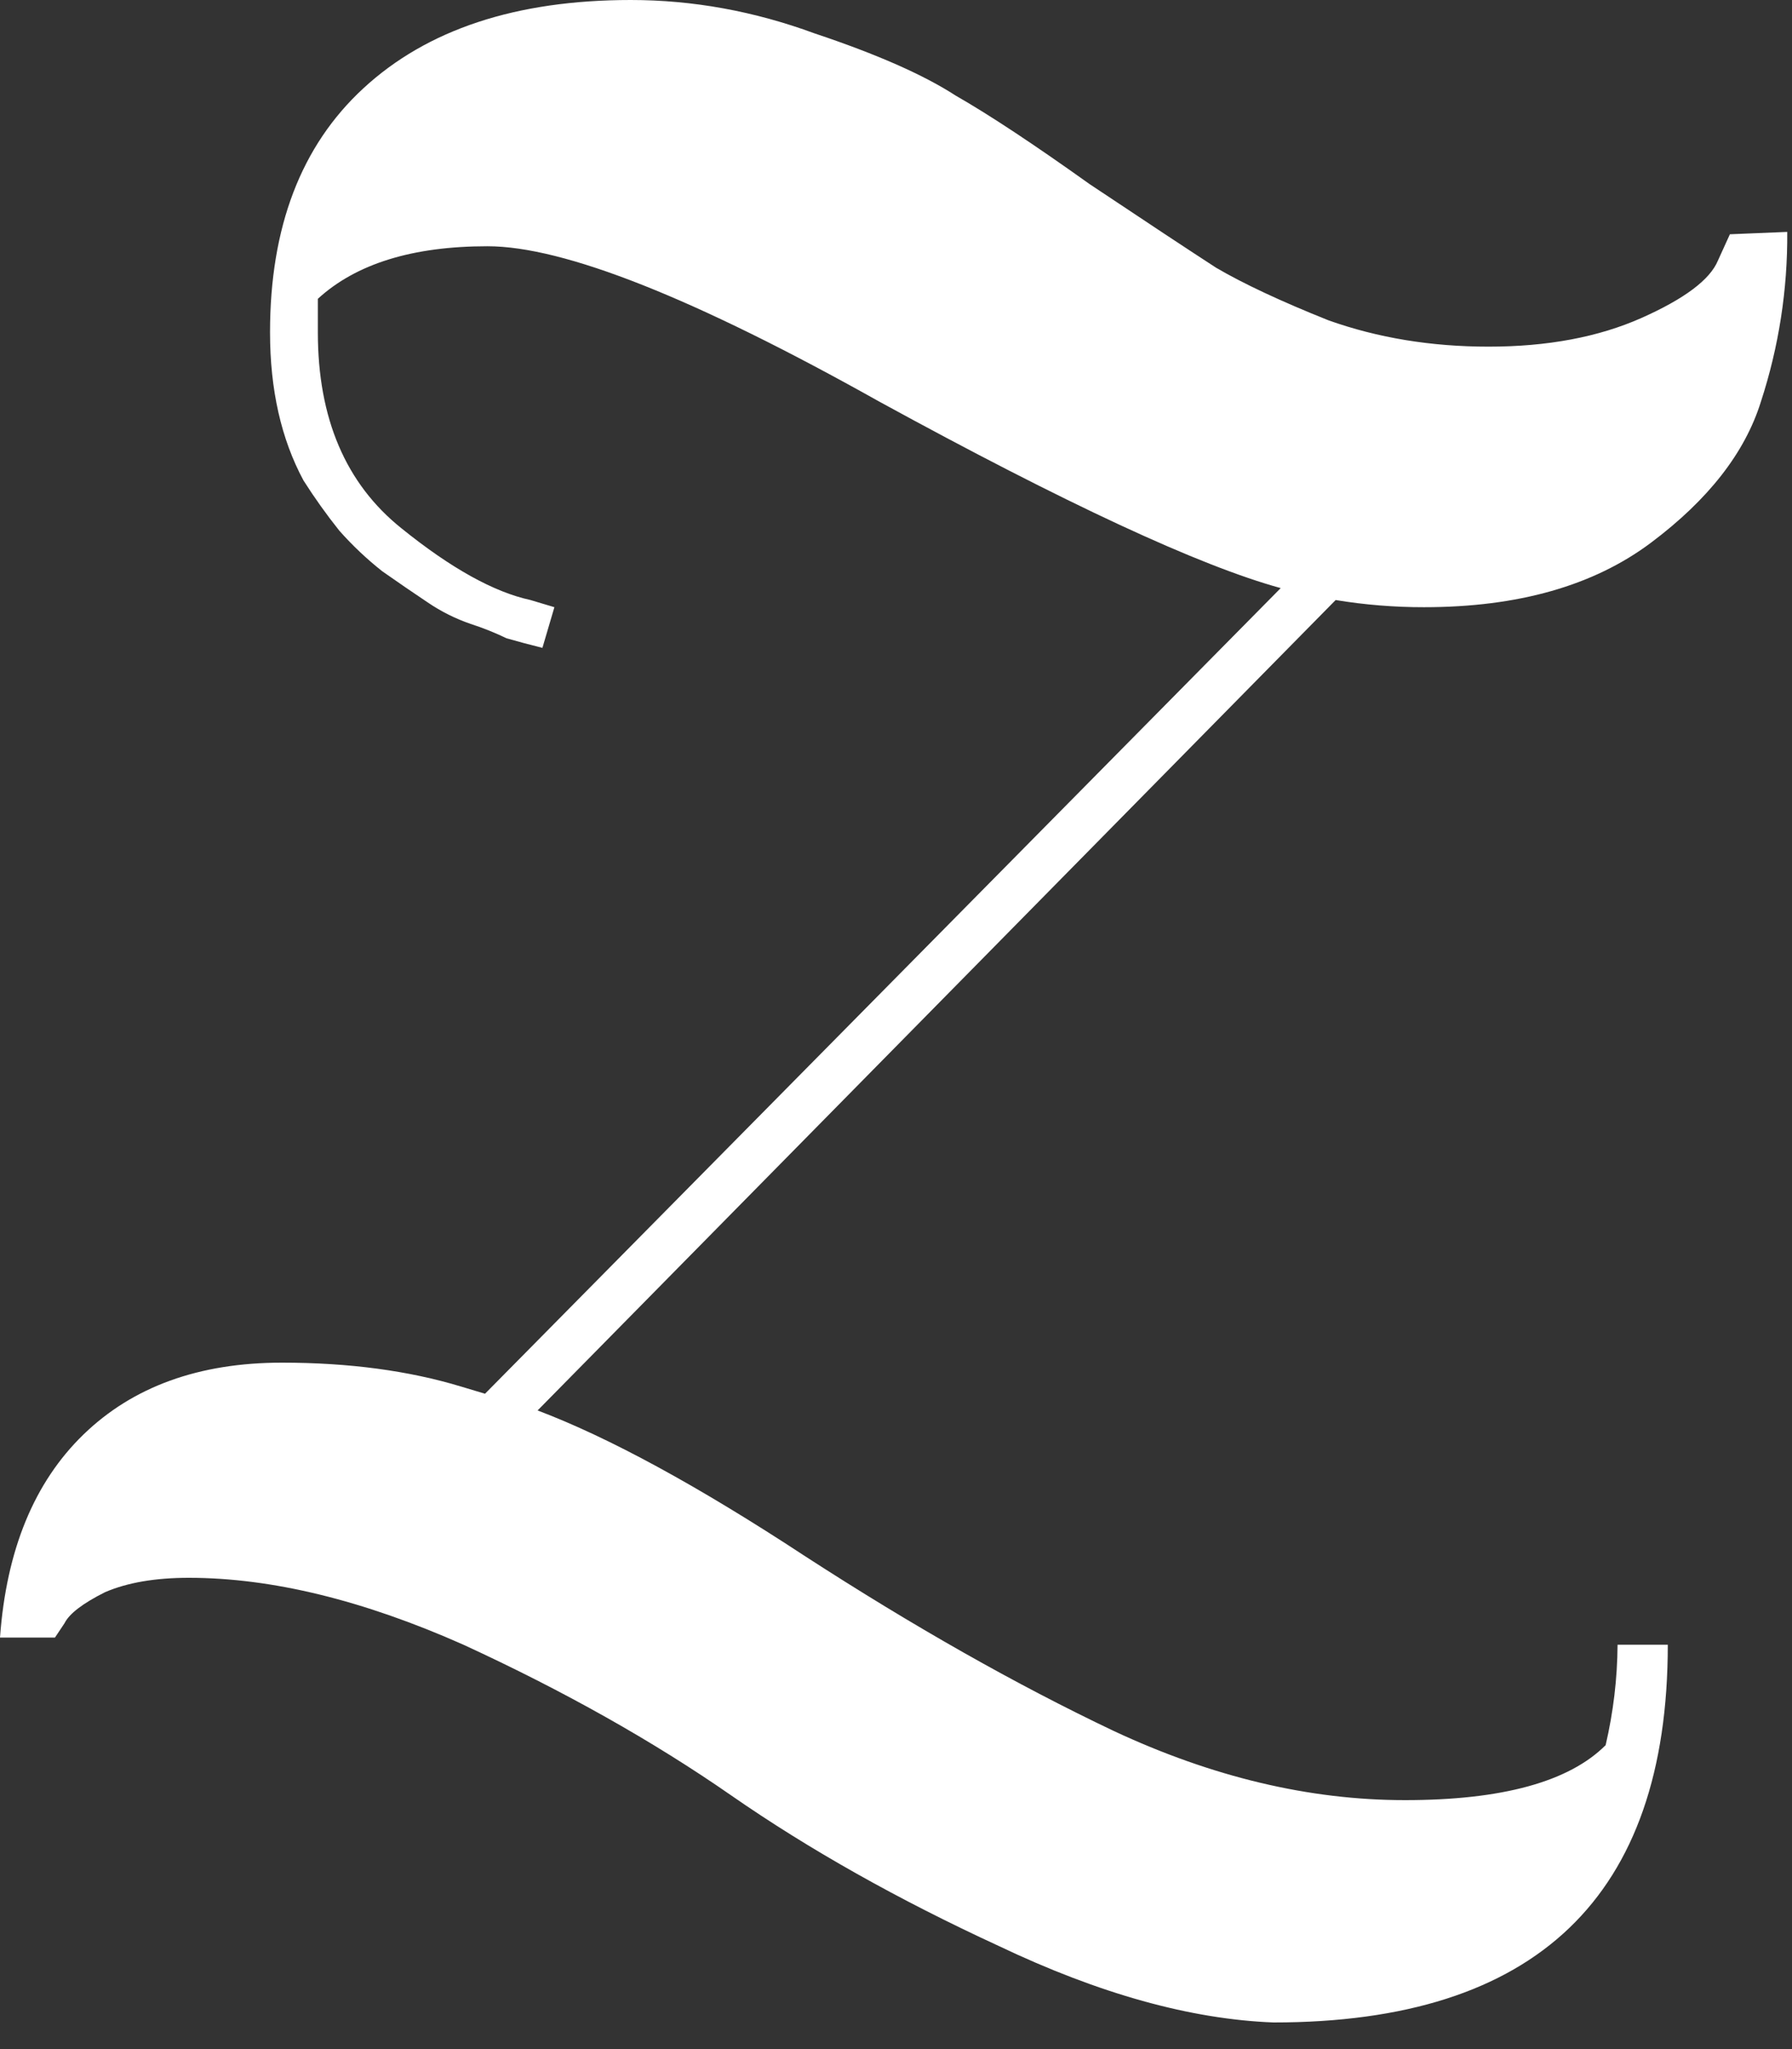 <svg xmlns="http://www.w3.org/2000/svg" xlink="http://www.w3.org/1999/xlink" viewBox="0 0 35 40" id="svg3204392255"><rect x="0" y="0" width="35" height="40" fill="#333333" stroke="none"/><path d="M 31.594 32.107 L 32.574 32.107 C 32.574 37.022 30.007 39.48 24.874 39.48 C 23.255 39.418 21.467 38.92 19.507 37.987 C 17.547 37.084 15.804 36.104 14.28 35.047 C 12.756 33.989 11.013 33.009 9.053 32.107 C 7.093 31.236 5.304 30.8 3.687 30.8 C 3.033 30.8 2.489 30.893 2.053 31.08 C 1.618 31.298 1.353 31.5 1.26 31.687 L 1.073 31.967 L 0 31.967 C 0.124 30.256 0.669 28.933 1.633 28 C 2.598 27.067 3.889 26.6 5.507 26.6 C 6.813 26.6 7.98 26.756 9.007 27.067 L 9.473 27.207 L 25.014 11.48 C 23.428 11.045 20.814 9.831 17.174 7.84 C 13.565 5.818 11.014 4.807 9.521 4.807 C 8.059 4.807 6.954 5.149 6.208 5.833 L 6.208 6.487 C 6.208 8.167 6.752 9.442 7.841 10.313 C 8.805 11.091 9.645 11.558 10.361 11.713 L 10.828 11.853 L 10.594 12.647 C 10.36 12.589 10.126 12.526 9.894 12.46 C 9.667 12.351 9.434 12.257 9.194 12.18 C 8.897 12.078 8.614 11.937 8.354 11.76 C 8.074 11.573 7.779 11.371 7.468 11.153 C 7.165 10.914 6.884 10.649 6.628 10.36 C 6.377 10.046 6.144 9.719 5.928 9.38 C 5.492 8.571 5.274 7.607 5.274 6.487 C 5.274 4.433 5.881 2.847 7.094 1.727 C 8.338 0.576 10.08 0 12.32 0 C 13.533 0 14.731 0.218 15.913 0.653 C 17.127 1.058 18.044 1.463 18.667 1.867 C 19.32 2.24 20.191 2.816 21.28 3.593 C 22.4 4.34 23.224 4.884 23.753 5.227 C 24.283 5.537 25.013 5.88 25.947 6.253 C 26.911 6.596 27.953 6.767 29.073 6.767 C 30.224 6.767 31.22 6.58 32.06 6.207 C 32.9 5.833 33.398 5.46 33.553 5.087 L 33.787 4.573 L 34.907 4.527 C 34.916 5.652 34.742 6.771 34.393 7.84 C 34.083 8.836 33.367 9.753 32.247 10.593 C 31.127 11.433 29.649 11.853 27.813 11.853 C 27.235 11.854 26.657 11.807 26.087 11.713 L 10.5 27.533 C 11.9 28.063 13.642 29.011 15.727 30.38 C 17.842 31.749 19.849 32.885 21.747 33.787 C 23.676 34.689 25.573 35.14 27.44 35.14 C 29.338 35.14 30.644 34.782 31.36 34.067 C 31.51 33.424 31.589 32.767 31.593 32.107 Z" fill="rgb(255, 255, 255)"/></svg>